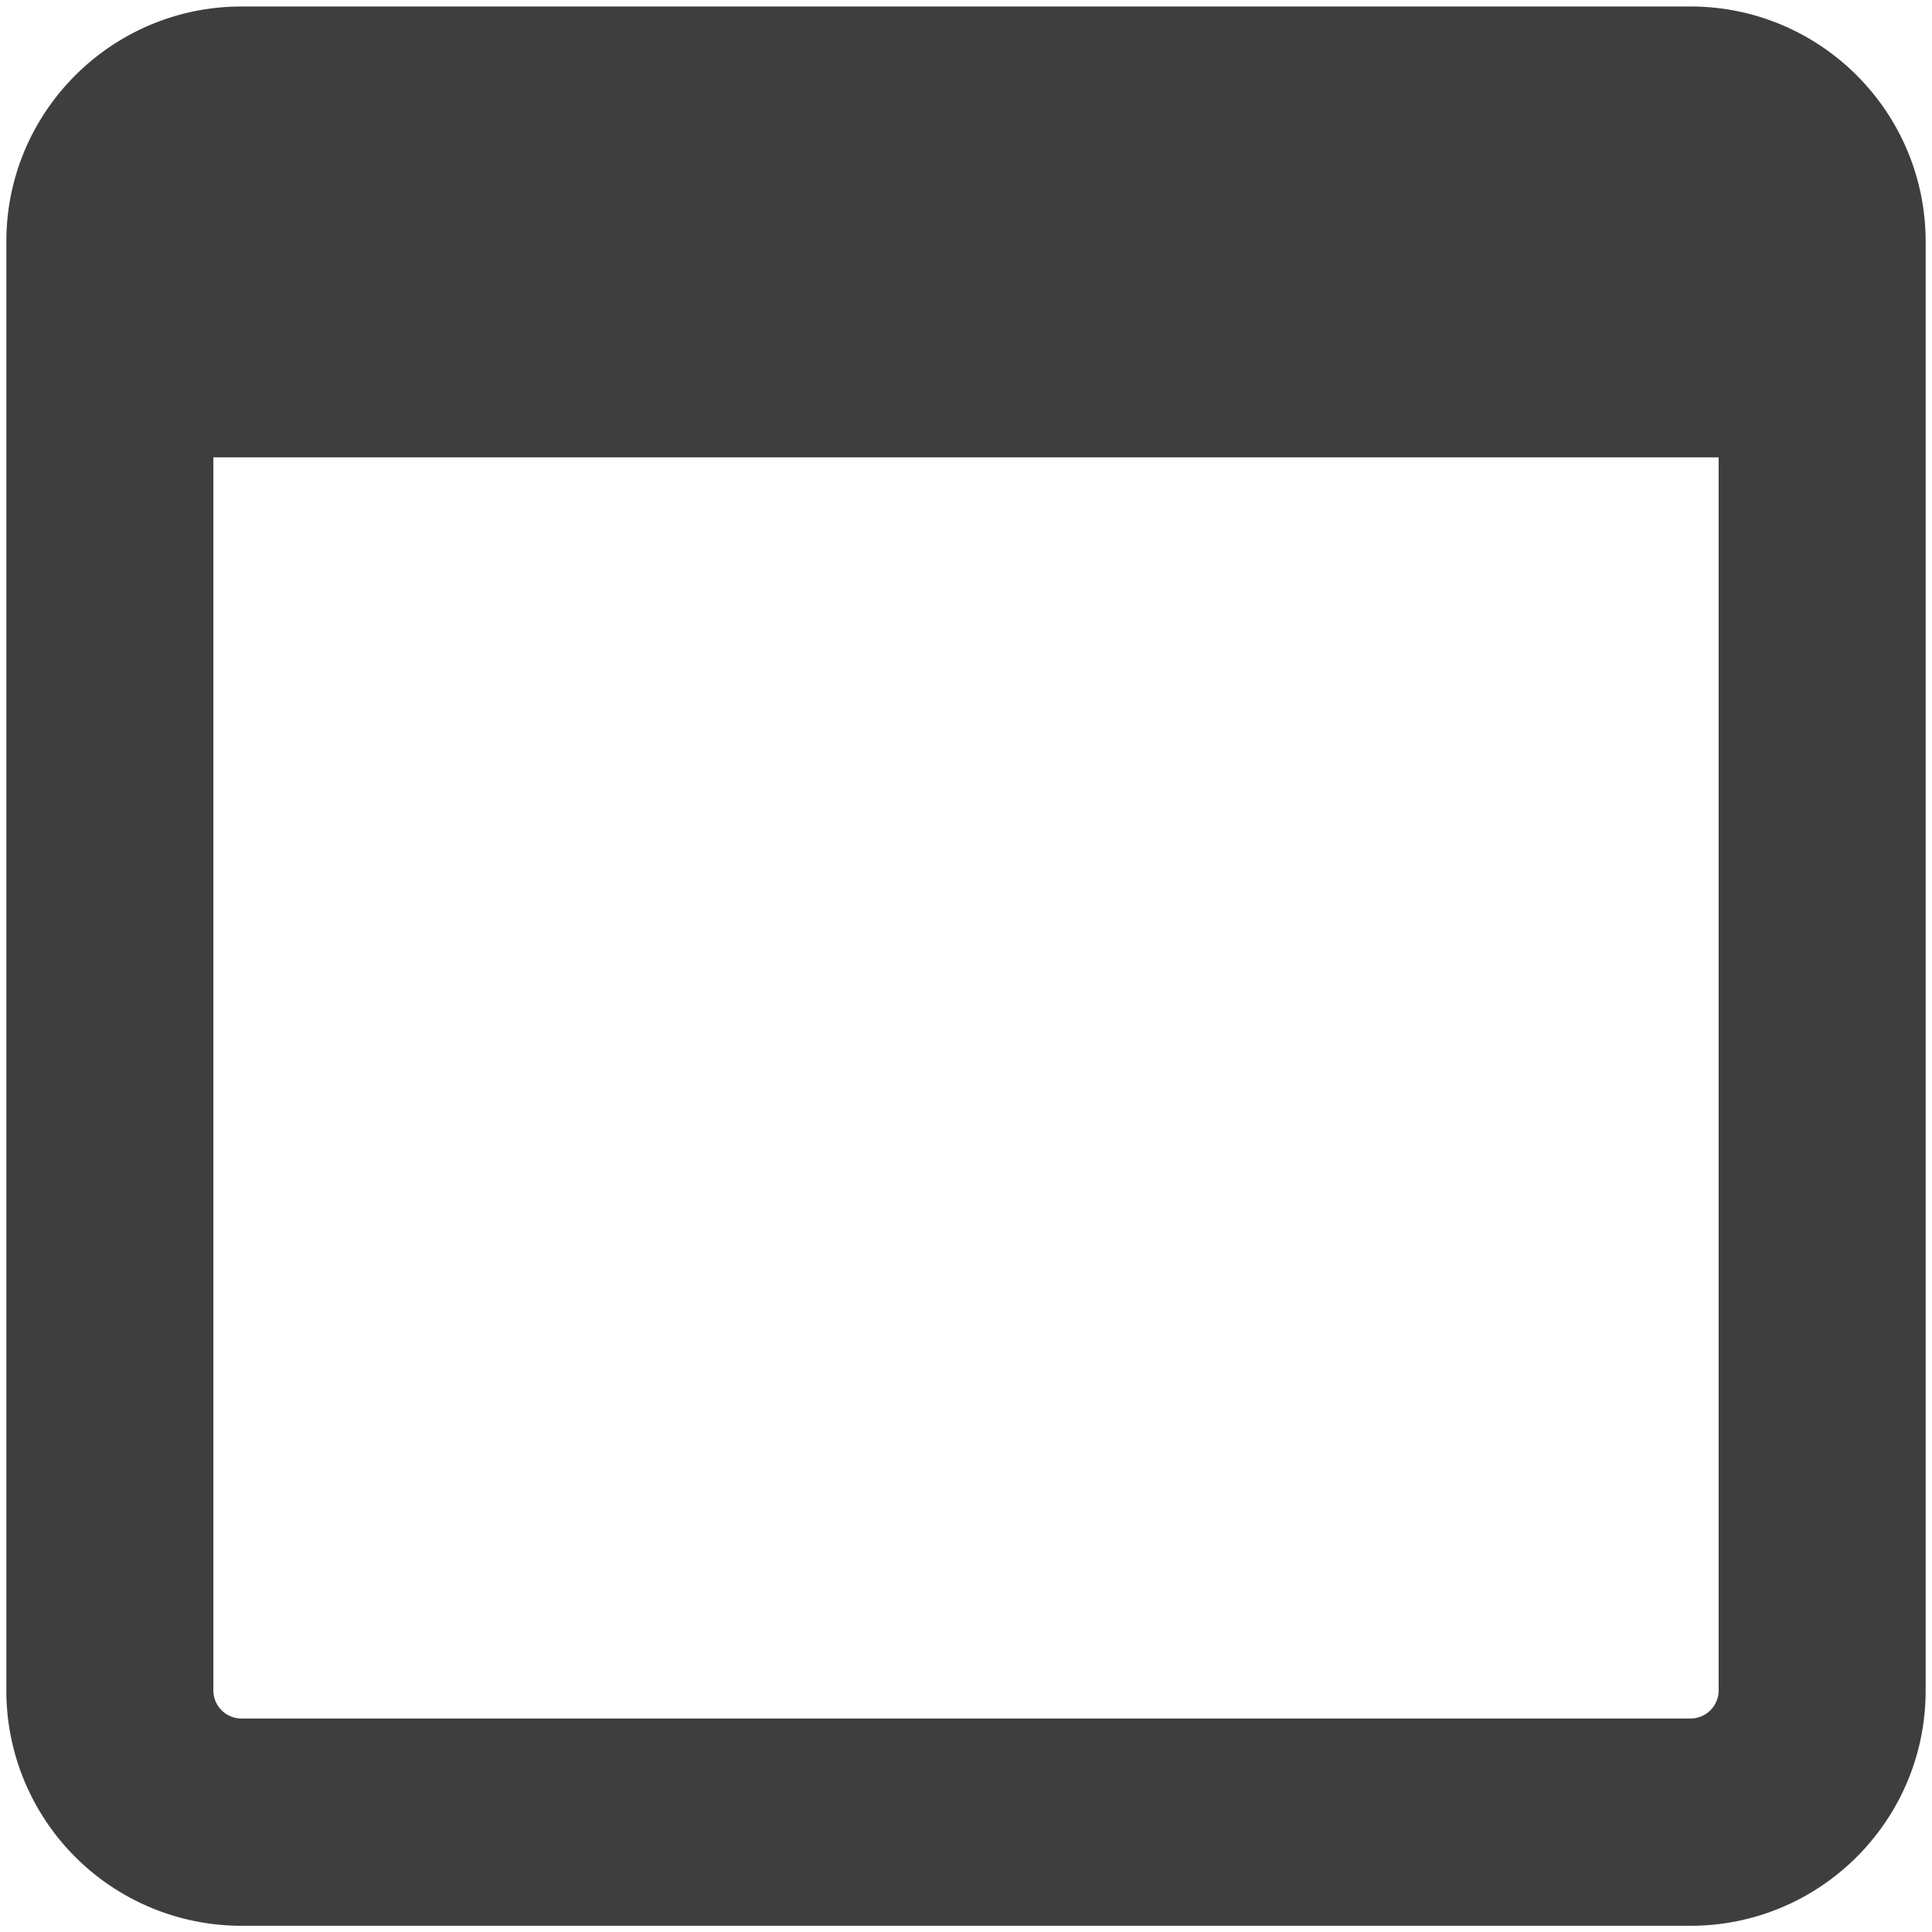 <svg xmlns="http://www.w3.org/2000/svg" fill="none" viewBox="0 0 14 14"><g id="browser-website-1--app-code-apps-window-website-web"><path id="Union" fill="#3e3e3e" fill-rule="evenodd" d="M1.546 12.25V3.314h10.908v8.934a.204.204 0 0 1-.205.205H1.751a.204.204 0 0 1-.205-.205Zm-1.5-10.5C.046.81.81.047 1.751.047h10.498c.942 0 1.705.763 1.705 1.705V12.25c0 .942-.763 1.705-1.705 1.705H1.751A1.704 1.704 0 0 1 .046 12.25V1.751Z" clip-rule="evenodd"></path></g></svg>